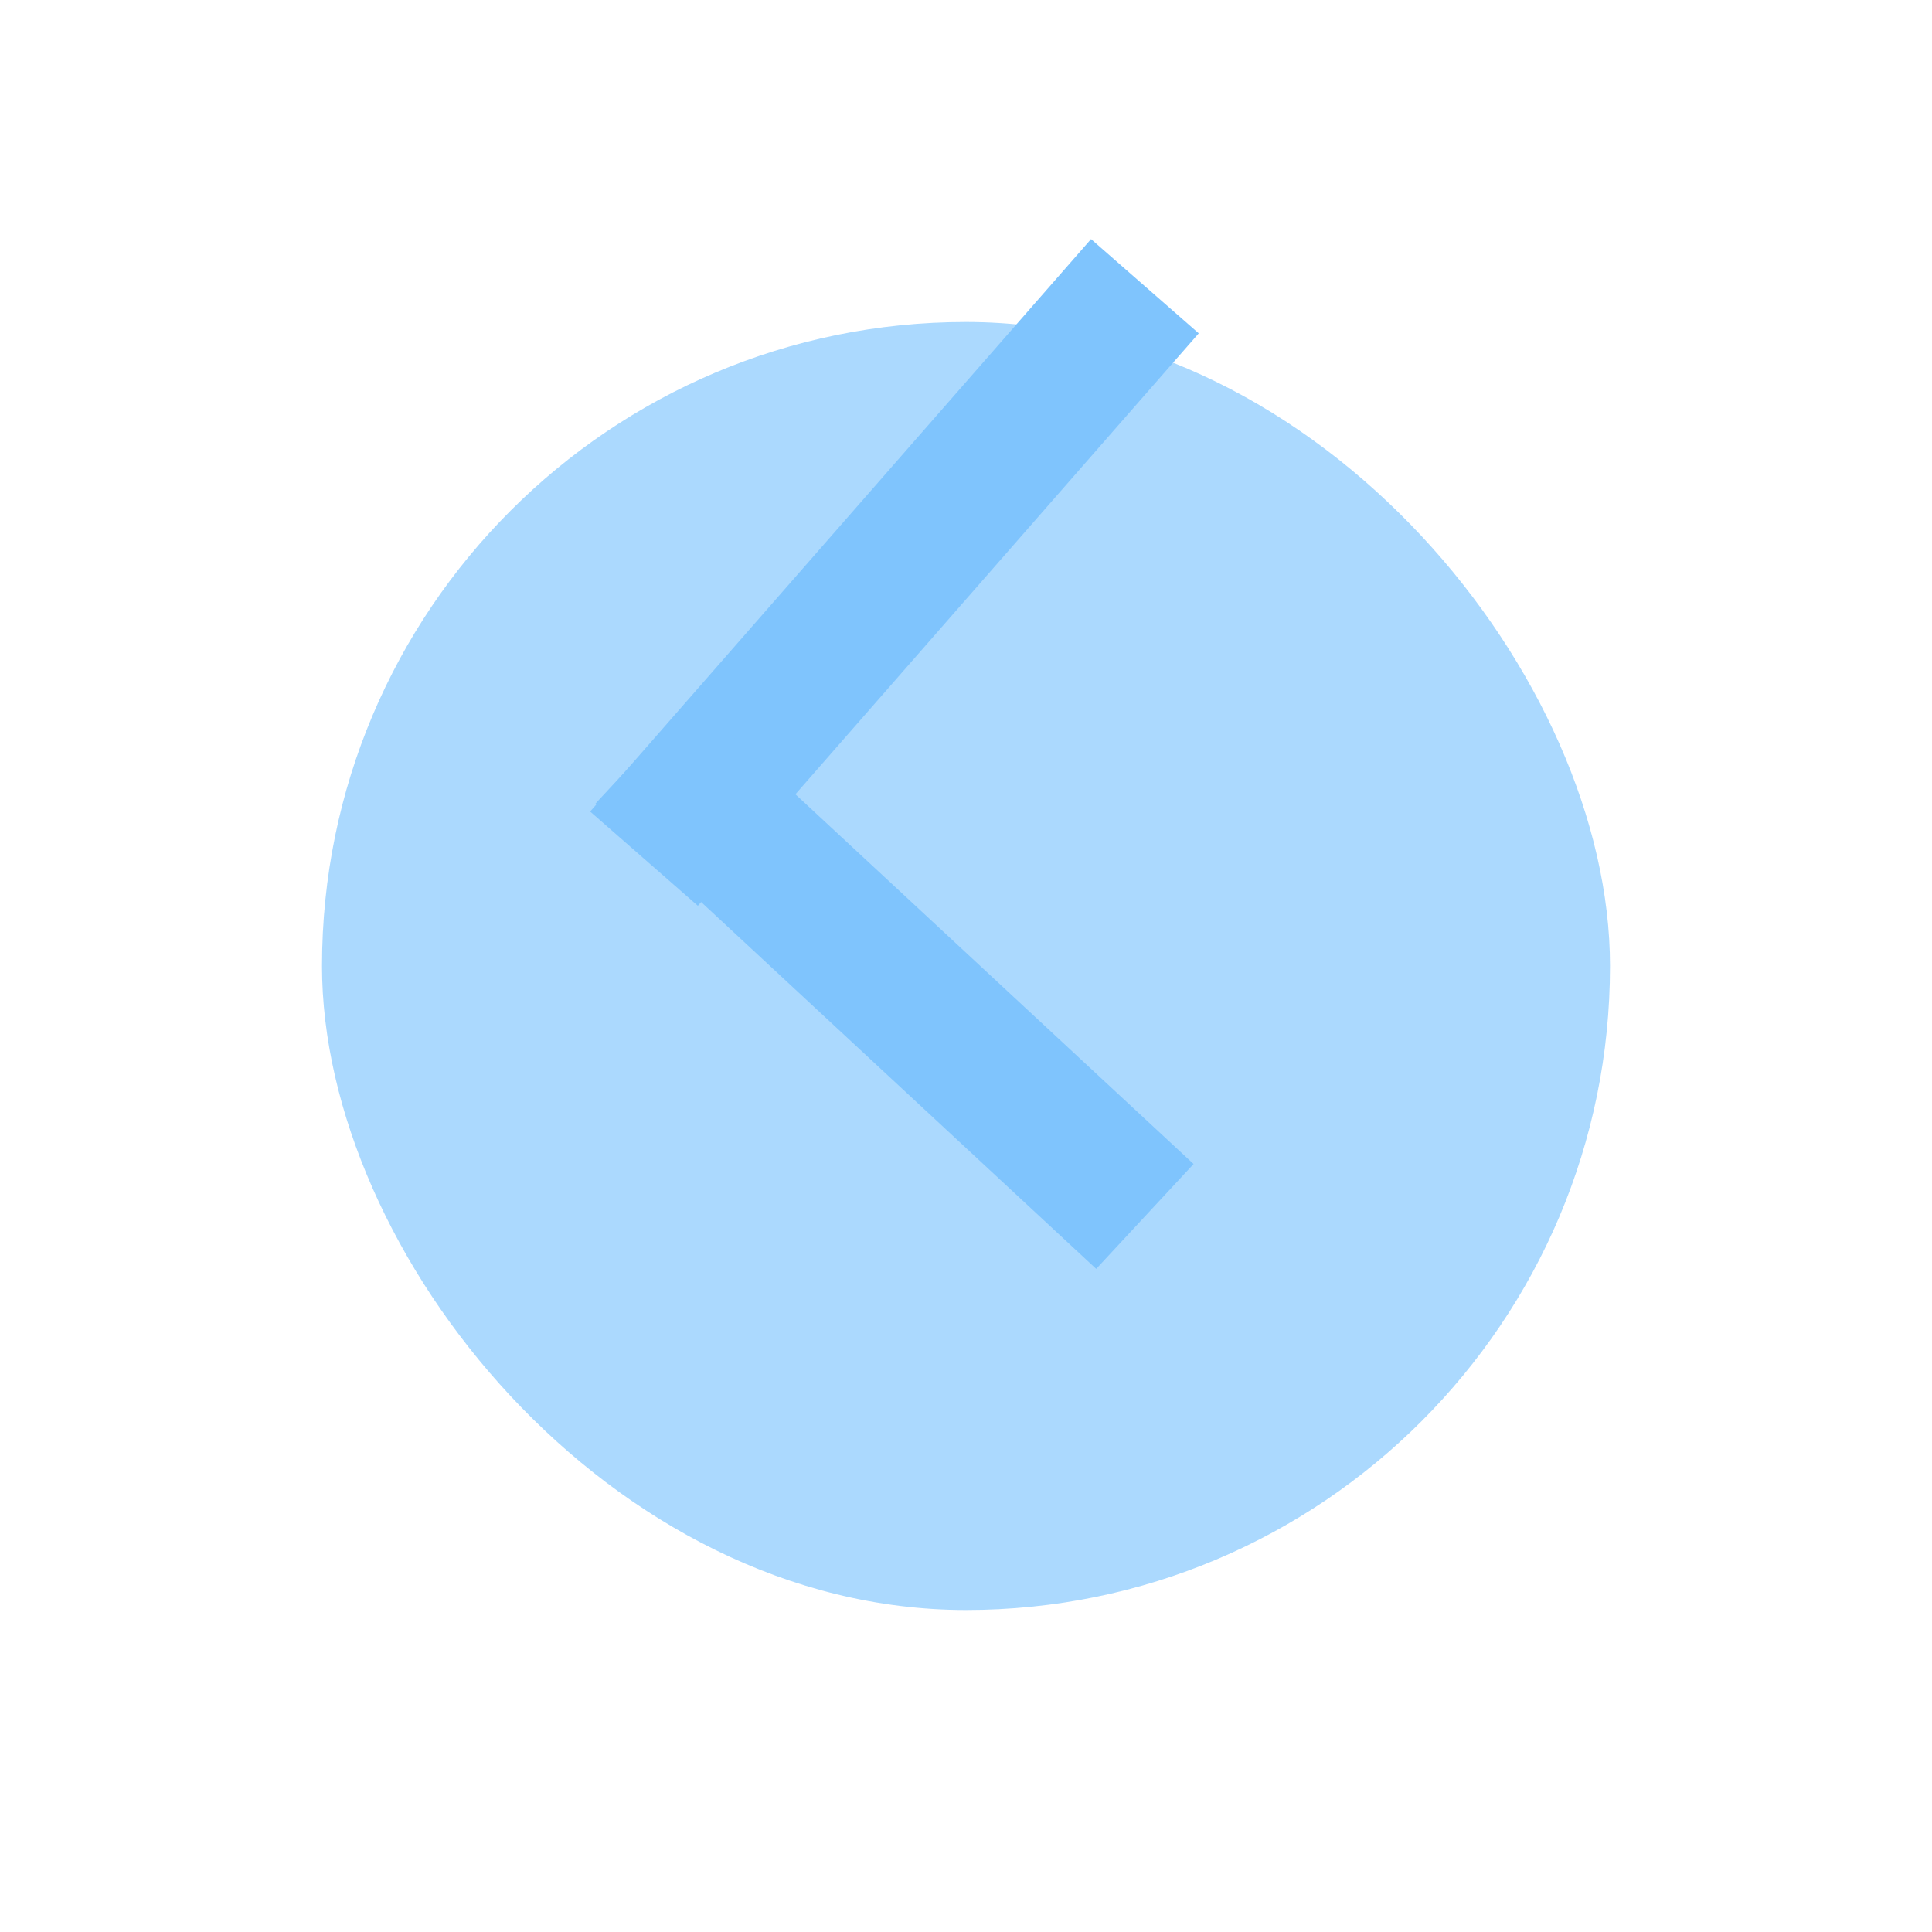 <svg xmlns="http://www.w3.org/2000/svg" xmlns:xlink="http://www.w3.org/1999/xlink" viewBox="0 0 54 54">
  <defs>
    <style>
      .cls-1 {
        fill: #7fc4fd;
        opacity: 0.656;
      }

      .cls-2 {
        fill: none;
        stroke: #7fc4fd;
        stroke-width: 4px;
      }

      .cls-3 {
        filter: url(#Search_Field);
      }
    </style>
    <filter id="Search_Field" x="0" y="0" width="54" height="54" filterUnits="userSpaceOnUse">
      <feOffset dy="6" input="SourceAlpha"/>
      <feGaussianBlur stdDeviation="3" result="blur"/>
      <feFlood flood-opacity="0.161"/>
      <feComposite operator="in" in2="blur"/>
      <feComposite in="SourceGraphic"/>
    </filter>
  </defs>
  <g id="Group_1225" data-name="Group 1225" transform="translate(-117 -612)">
    <g class="cls-3" transform="matrix(1, 0, 0, 1, 117, 612)">
      <rect id="Search_Field-2" data-name="Search Field" class="cls-1" width="36" height="36" rx="18" transform="translate(9 3)"/>
    </g>
    <g id="Group_328" data-name="Group 328" transform="translate(441.5 1244) rotate(180)">
      <line id="Line_3" data-name="Line 3" class="cls-2" x1="14" y2="16" transform="translate(306.5 624) rotate(180)"/>
      <line id="Line_4" data-name="Line 4" class="cls-2" x1="14" y1="13" transform="translate(306.5 611) rotate(180)"/>
    </g>
  </g>
</svg>
